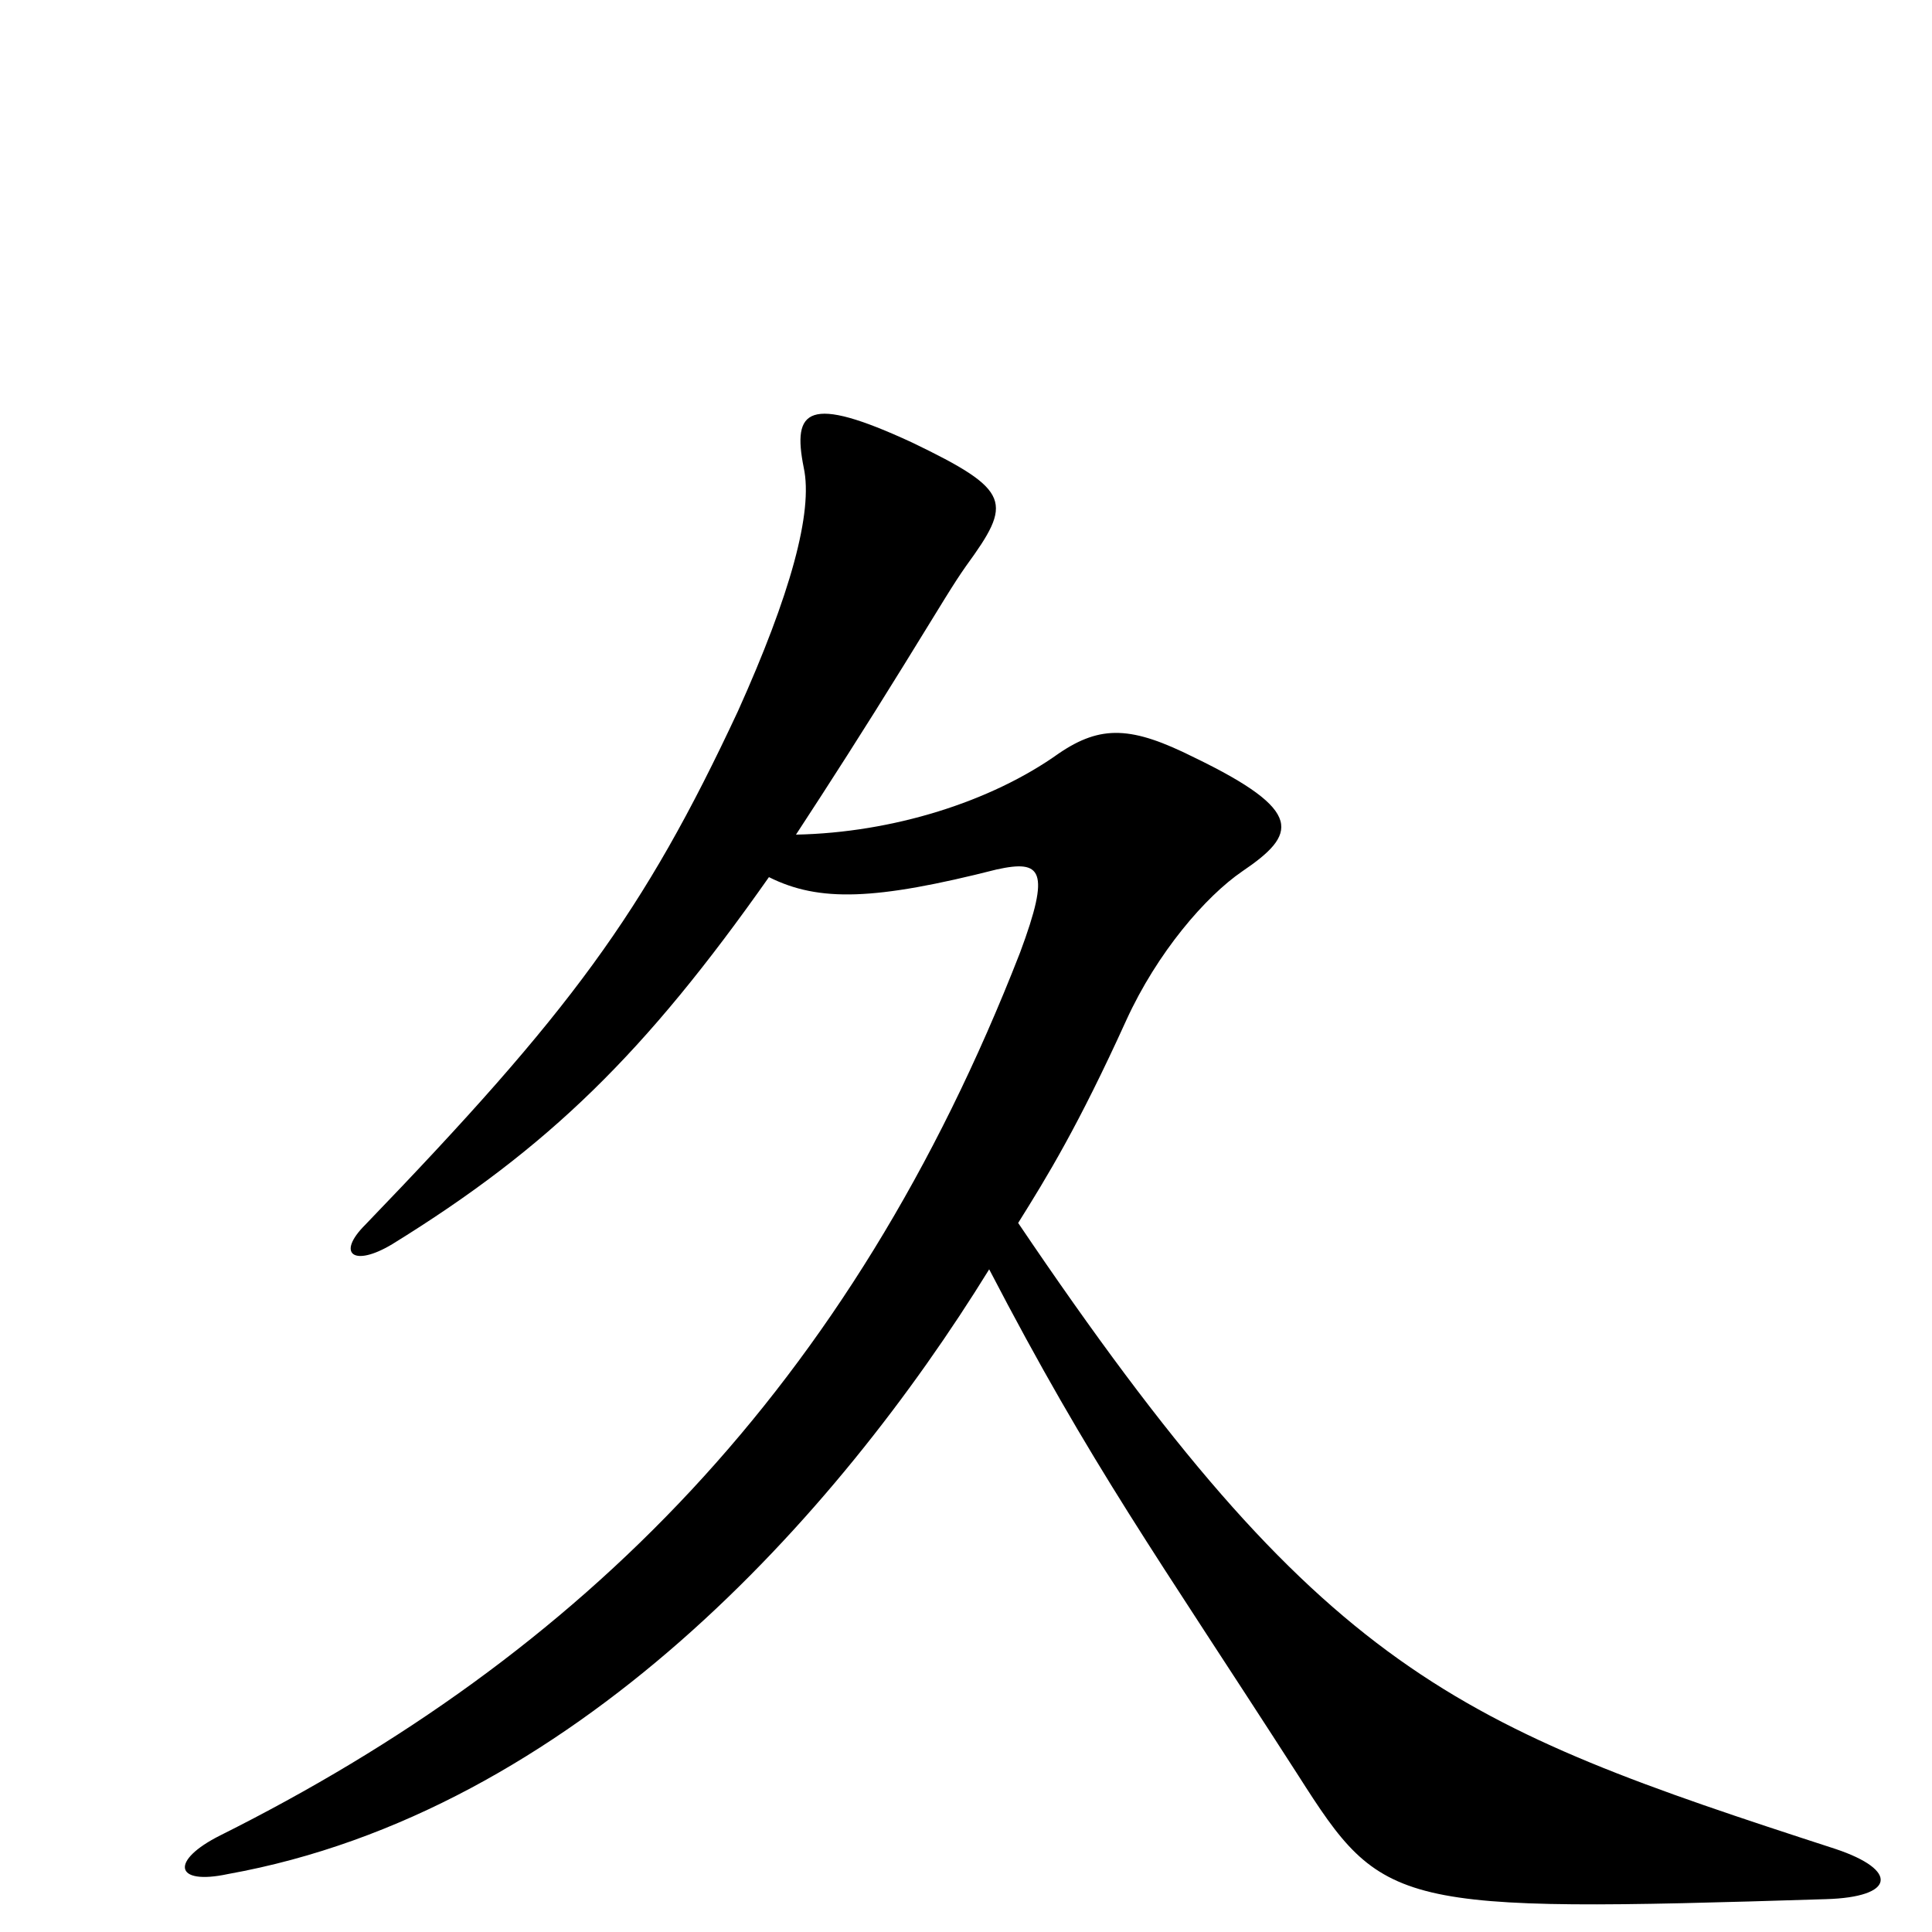 <svg xmlns="http://www.w3.org/2000/svg" viewBox="0 -1000 1000 1000">
	<path fill="#000000" d="M950 -43C753 -107 685 -133 527 -367C542 -391 558 -417 583 -472C599 -507 624 -536 643 -549C671 -568 676 -580 618 -608C586 -624 570 -625 548 -610C513 -585 462 -569 412 -568C429 -594 447 -622 468 -656C489 -690 493 -697 500 -707C524 -740 524 -746 472 -771C418 -796 410 -788 416 -758C421 -735 409 -692 382 -632C333 -527 295 -476 189 -366C174 -351 183 -344 203 -356C284 -406 334 -455 398 -546C424 -533 453 -534 516 -550C539 -555 544 -550 528 -507C440 -281 300 -143 114 -50C88 -37 90 -24 118 -30C296 -62 433 -215 512 -343C565 -241 598 -196 672 -81C716 -12 721 -10 945 -17C981 -18 983 -32 950 -43Z"/>
</svg>